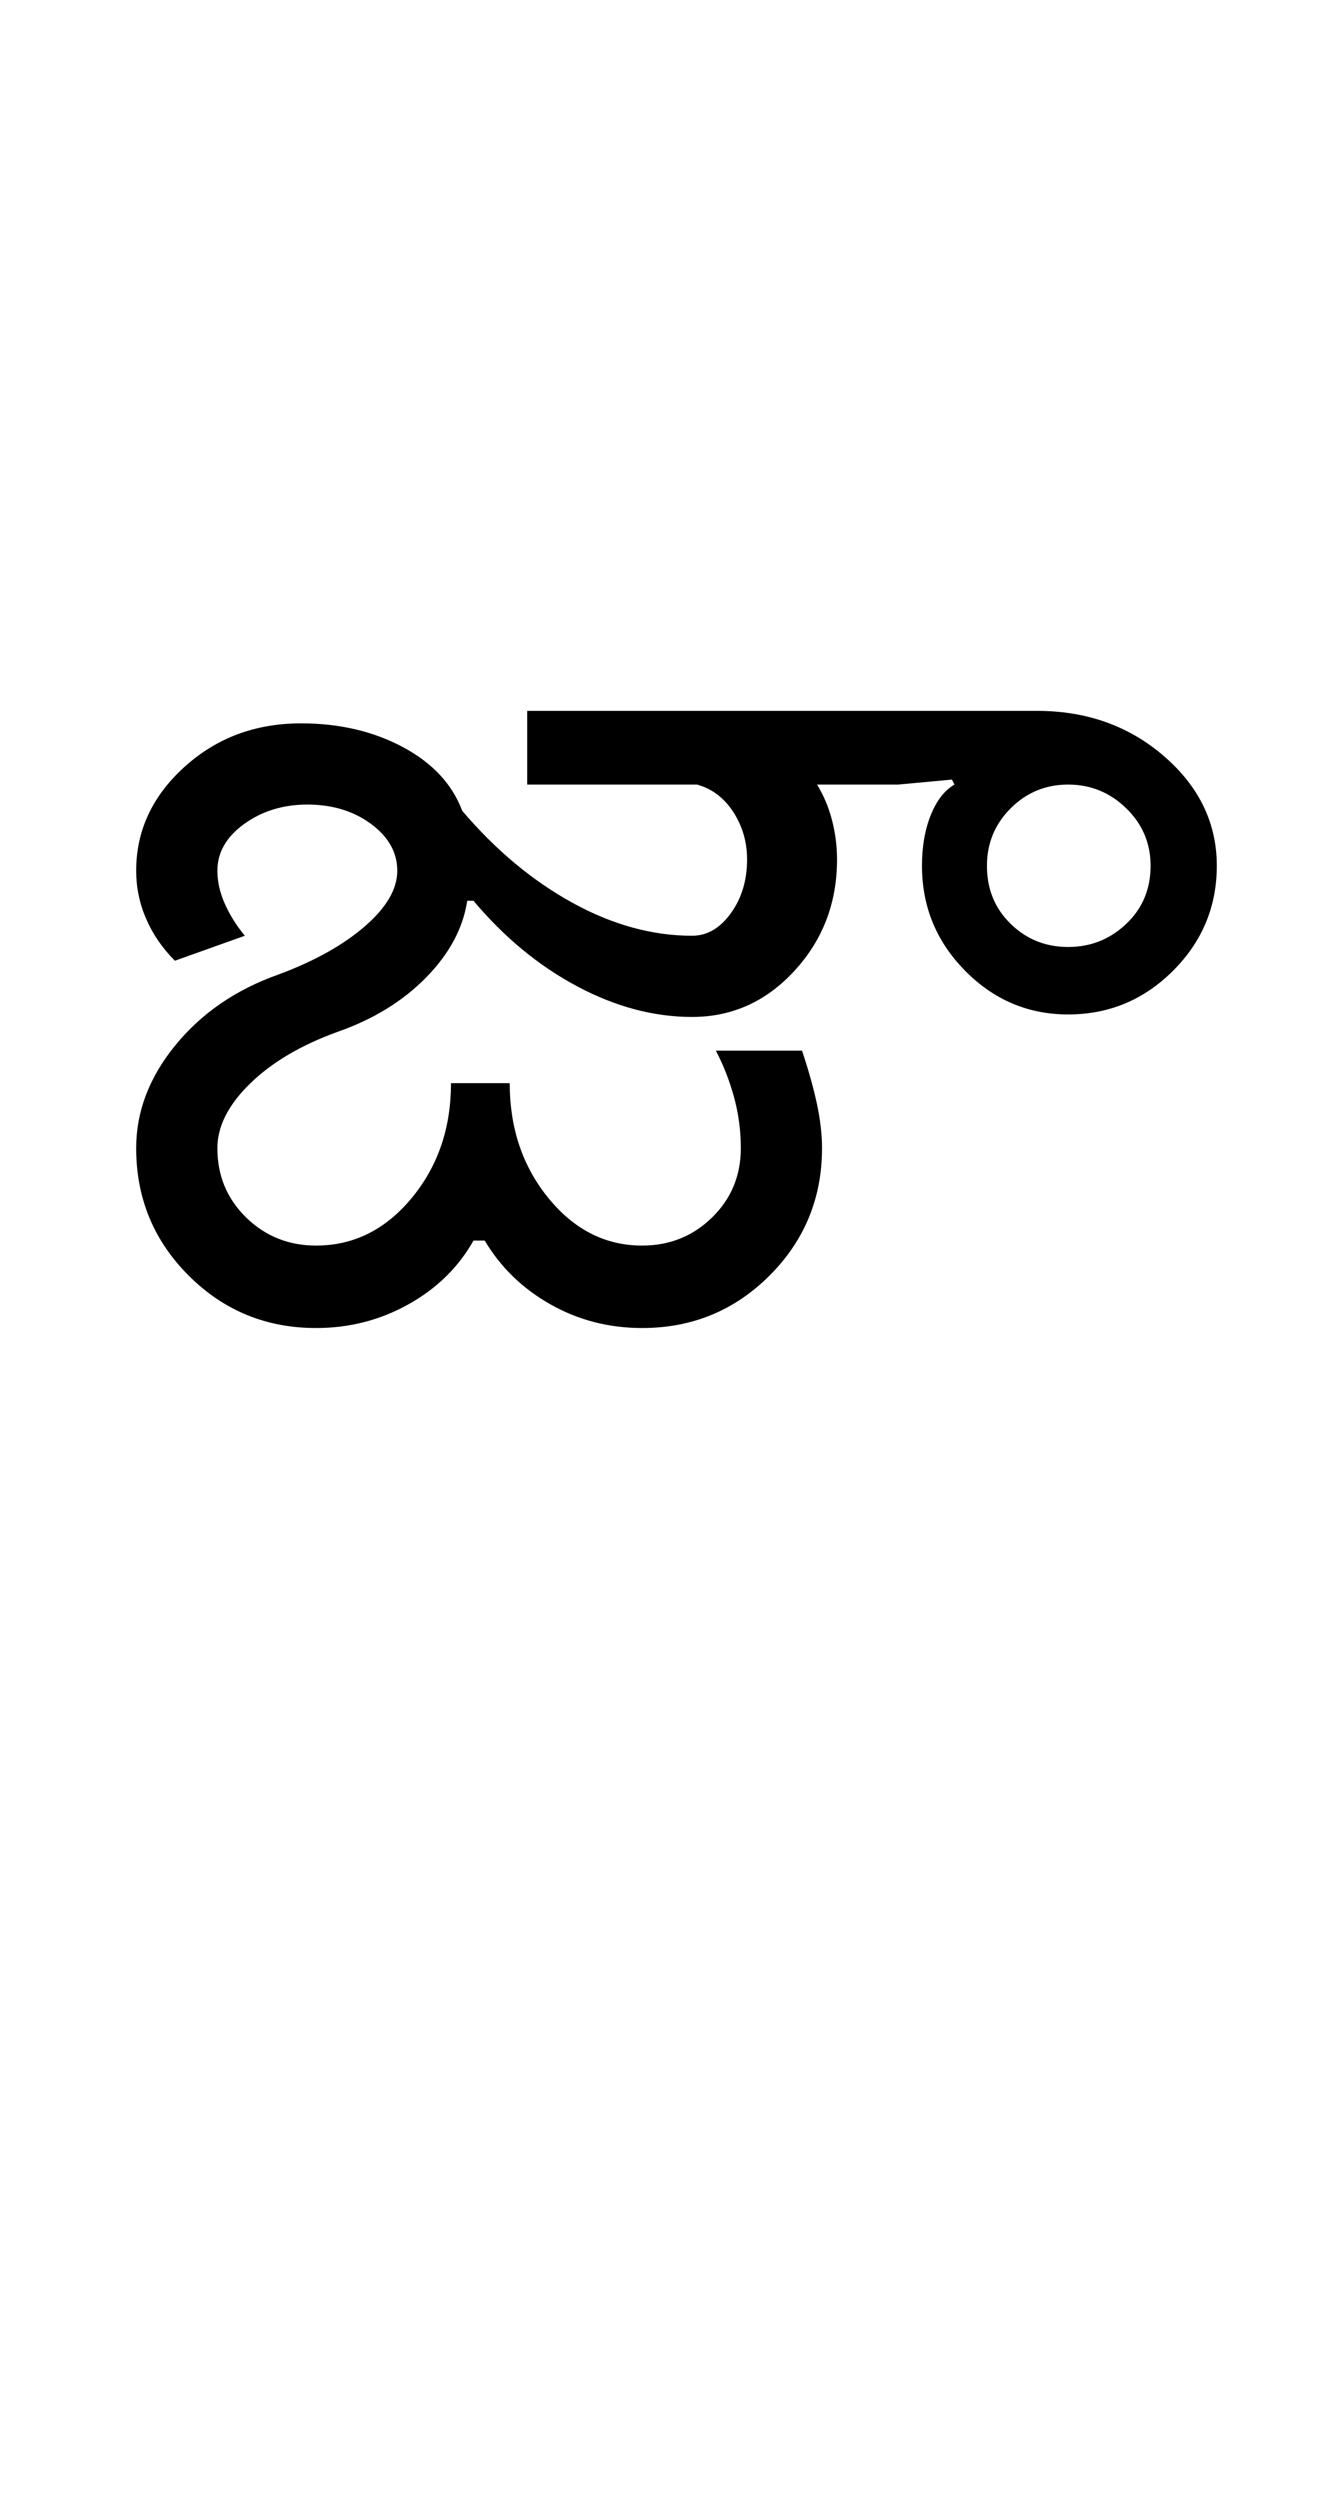 <?xml version="1.0" encoding="UTF-8"?>
<svg xmlns="http://www.w3.org/2000/svg" xmlns:xlink="http://www.w3.org/1999/xlink" width="264.75pt" height="500.25pt" viewBox="0 0 264.75 500.25" version="1.1">
<defs>
<g>
<symbol overflow="visible" id="glyph0-0">
<path style="stroke:none;" d="M 8.5 0 L 8.5 -170.5 L 76.5 -170.5 L 76.5 0 Z M 17 -8.5 L 68 -8.5 L 68 -162 L 17 -162 Z M 17 -8.5 "/>
</symbol>
<symbol overflow="visible" id="glyph0-1">
<path style="stroke:none;" d="M 11.25 -36 C 11.25 -43.332 13.875 -50.207 19.125 -56.625 C 24.375 -63.039 31.25 -67.75 39.75 -70.75 C 46.914 -73.414 52.664 -76.625 57 -80.375 C 61.332 -84.125 63.5 -87.832 63.5 -91.5 C 63.5 -95.164 61.75 -98.289 58.25 -100.875 C 54.75 -103.457 50.5 -104.75 45.5 -104.75 C 40.664 -104.75 36.457 -103.457 32.875 -100.875 C 29.289 -98.289 27.5 -95.164 27.5 -91.5 C 27.5 -89.332 28 -87.125 29 -84.875 C 30 -82.625 31.332 -80.5 33 -78.5 L 19 -73.5 C 16.5 -76 14.582 -78.789 13.25 -81.875 C 11.914 -84.957 11.25 -88.164 11.25 -91.5 C 11.25 -99.5 14.457 -106.414 20.875 -112.25 C 27.289 -118.082 35.082 -121 44.25 -121 C 51.914 -121 58.707 -119.414 64.625 -116.25 C 70.539 -113.082 74.5 -108.832 76.5 -103.5 C 83.164 -95.664 90.5 -89.539 98.5 -85.125 C 106.5 -80.707 114.5 -78.5 122.5 -78.5 C 125.5 -78.5 128.082 -80 130.25 -83 C 132.414 -86 133.5 -89.582 133.5 -93.75 C 133.5 -97.25 132.582 -100.414 130.75 -103.25 C 128.914 -106.082 126.5 -107.914 123.5 -108.75 L 89.5 -108.75 L 89.5 -123.5 L 191.5 -123.5 C 201.5 -123.5 210 -120.457 217 -114.375 C 224 -108.289 227.5 -101 227.5 -92.5 C 227.5 -84.332 224.582 -77.332 218.75 -71.5 C 212.914 -65.664 205.914 -62.75 197.75 -62.75 C 189.75 -62.75 182.875 -65.664 177.125 -71.5 C 171.375 -77.332 168.5 -84.332 168.5 -92.5 C 168.5 -96.332 169.082 -99.707 170.25 -102.625 C 171.414 -105.539 173 -107.582 175 -108.75 L 174.5 -109.75 L 163.75 -108.75 L 147.5 -108.75 C 148.832 -106.582 149.832 -104.207 150.5 -101.625 C 151.164 -99.039 151.5 -96.414 151.5 -93.75 C 151.5 -85.082 148.664 -77.664 143 -71.5 C 137.332 -65.332 130.5 -62.25 122.5 -62.25 C 114.832 -62.25 107.164 -64.289 99.5 -68.375 C 91.832 -72.457 84.914 -78.164 78.75 -85.5 L 77.5 -85.5 C 76.664 -80 73.914 -74.875 69.25 -70.125 C 64.582 -65.375 58.664 -61.75 51.5 -59.25 C 44.164 -56.582 38.332 -53.125 34 -48.875 C 29.664 -44.625 27.5 -40.332 27.5 -36 C 27.5 -30.5 29.414 -25.875 33.25 -22.125 C 37.082 -18.375 41.75 -16.5 47.25 -16.5 C 54.75 -16.5 61.125 -19.664 66.375 -26 C 71.625 -32.332 74.25 -40 74.25 -49 L 86 -49 C 86 -40 88.582 -32.332 93.75 -26 C 98.914 -19.664 105.164 -16.5 112.5 -16.5 C 118 -16.5 122.664 -18.375 126.5 -22.125 C 130.332 -25.875 132.25 -30.5 132.25 -36 C 132.25 -39.5 131.789 -42.914 130.875 -46.25 C 129.957 -49.582 128.75 -52.664 127.25 -55.5 L 144.5 -55.5 C 145.832 -51.5 146.832 -47.914 147.5 -44.75 C 148.164 -41.582 148.5 -38.664 148.5 -36 C 148.5 -26 145 -17.5 138 -10.5 C 131 -3.5 122.5 0 112.5 0 C 105.832 0 99.707 -1.582 94.125 -4.75 C 88.539 -7.914 84.164 -12.164 81 -17.5 L 78.75 -17.5 C 75.75 -12.164 71.414 -7.914 65.75 -4.75 C 60.082 -1.582 53.914 0 47.25 0 C 37.25 0 28.75 -3.5 21.75 -10.5 C 14.75 -17.5 11.25 -26 11.25 -36 Z M 181.5 -92.5 C 181.5 -87.832 183.082 -83.957 186.25 -80.875 C 189.414 -77.789 193.25 -76.25 197.75 -76.25 C 202.25 -76.25 206.125 -77.789 209.375 -80.875 C 212.625 -83.957 214.25 -87.832 214.25 -92.5 C 214.25 -97 212.625 -100.832 209.375 -104 C 206.125 -107.164 202.25 -108.75 197.75 -108.75 C 193.25 -108.75 189.414 -107.164 186.25 -104 C 183.082 -100.832 181.5 -97 181.5 -92.5 Z M 181.5 -92.5 "/>
</symbol>
</g>
</defs>
<g id="surface1">
<rect x="0" y="0" width="264.75" height="500.25" style="fill:rgb(100%,100%,100%);fill-opacity:1;stroke:none;"/>
<g style="fill:rgb(0%,0%,0%);fill-opacity:1;">
  <use xlink:href="#glyph0-1" x="16" y="265.75"/>
</g>
</g>
</svg>
